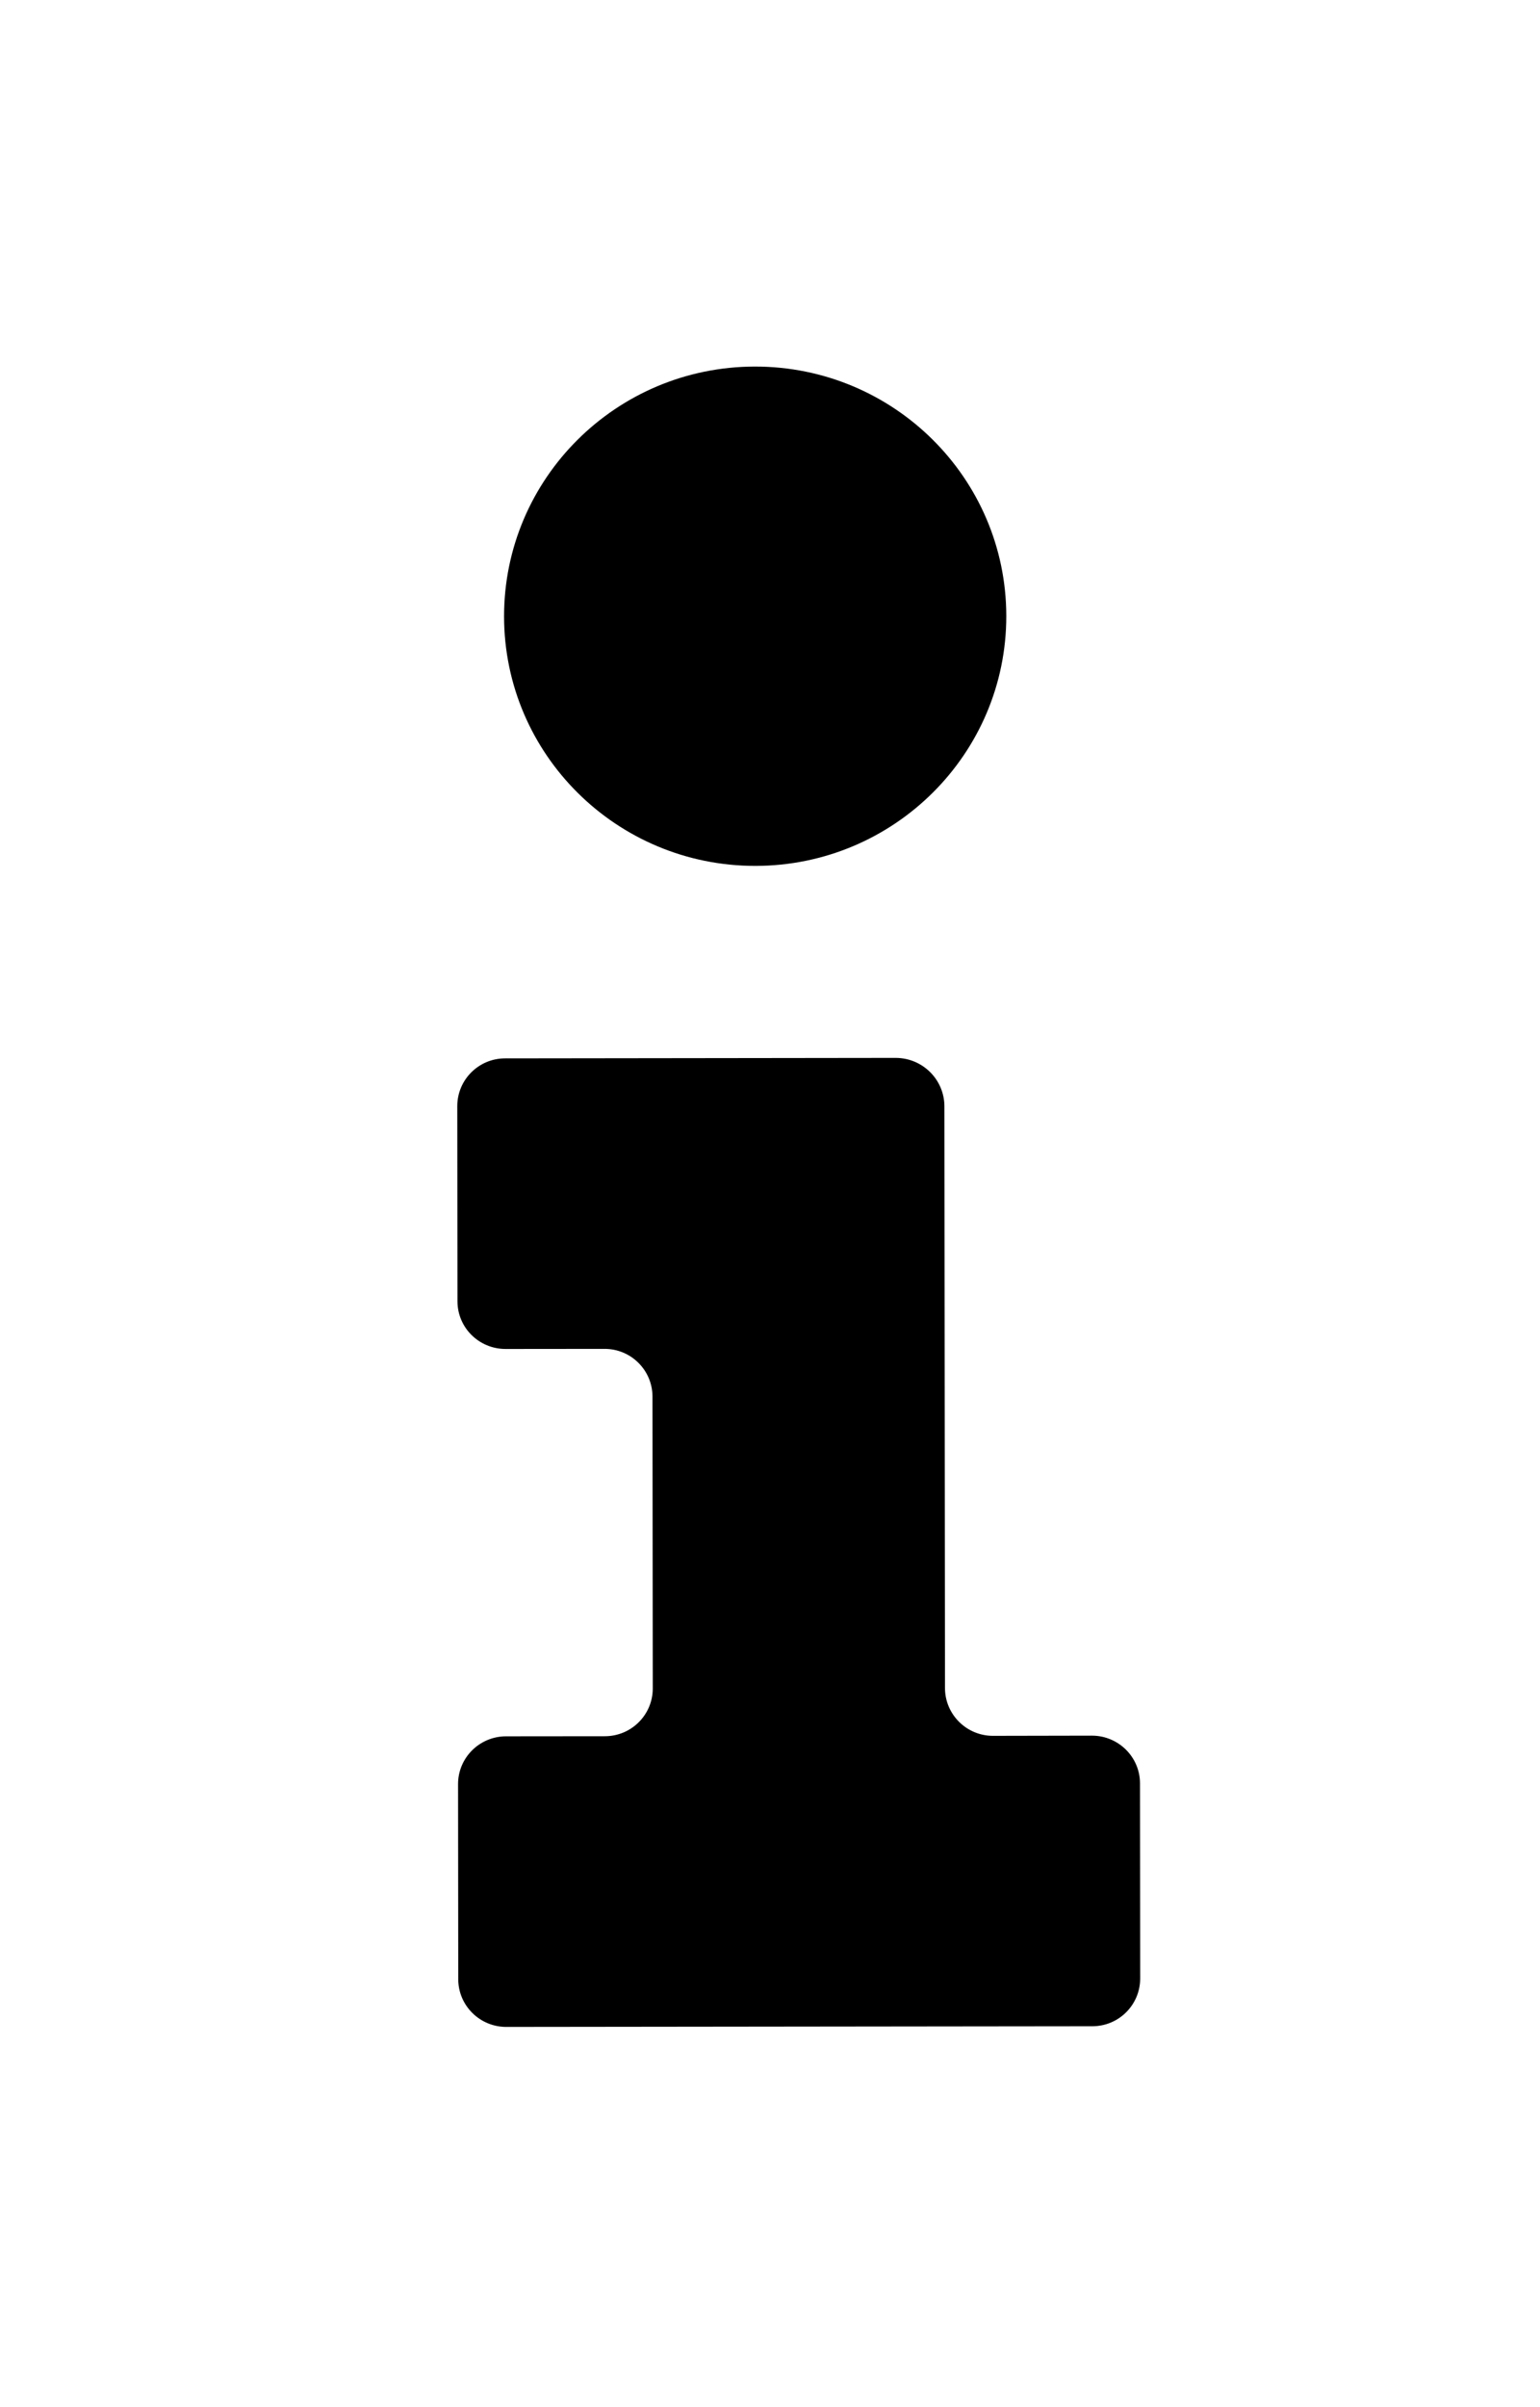 <?xml version="1.0" encoding="UTF-8"?>
<svg viewBox="0 0 16 25" version="1.1" xmlns="http://www.w3.org/2000/svg" xmlns:xlink="http://www.w3.org/1999/xlink">
    <!-- Generator: Sketch 47.1 (45422) - http://www.bohemiancoding.com/sketch -->
    <title>Fill 1</title>
    <desc>Created with Sketch.</desc>
    <defs>
        <filter x="-2.2%" y="-0.7%" width="104.4%" height="102.0%" filterUnits="objectBoundingBox" id="filter-1">
            <feOffset dx="0" dy="2" in="SourceAlpha" result="shadowOffsetOuter1"></feOffset>
            <feGaussianBlur stdDeviation="2" in="shadowOffsetOuter1" result="shadowBlurOuter1"></feGaussianBlur>
            <feColorMatrix values="0 0 0 0 0   0 0 0 0 0   0 0 0 0 0  0 0 0 0.2 0" type="matrix" in="shadowBlurOuter1" result="shadowMatrixOuter1"></feColorMatrix>
            <feMerge>
                <feMergeNode in="shadowMatrixOuter1"></feMergeNode>
                <feMergeNode in="SourceGraphic"></feMergeNode>
            </feMerge>
        </filter>
    </defs>
    <g id="Mobile" stroke="none" stroke-width="1" fill="none" fill-rule="evenodd">
        <g id="01" transform="translate(-29, -746)" fill="#000000">
            <g id="Info" filter="url(#filter-1)" transform="translate(0, 489)">
                <g id="What-kind-of-Orgs" transform="translate(15, 246)">
                    <g id="Icon">
                        <path d="M21.843,12.807 C20.402,12.809 19.236,13.971 19.237,15.403 C19.239,16.835 20.408,17.994 21.849,17.993 C23.289,17.991 24.456,16.829 24.455,15.397 C24.453,13.965 23.284,12.806 21.843,12.807 M23.305,19.987 L19.248,19.992 C18.973,19.992 18.751,20.214 18.751,20.488 L18.753,22.515 C18.753,22.789 18.977,23.01 19.252,23.01 L20.28,23.009 C20.555,23.008 20.778,23.23 20.779,23.503 L20.782,26.536 C20.782,26.81 20.559,27.032 20.284,27.032 L19.256,27.033 C18.981,27.034 18.759,27.256 18.759,27.529 L18.761,29.557 C18.762,29.83 18.985,30.051 19.26,30.051 L25.349,30.044 C25.624,30.044 25.846,29.822 25.846,29.548 L25.844,27.521 C25.844,27.248 25.62,27.026 25.345,27.026 L24.317,27.028 C24.042,27.028 23.819,26.806 23.818,26.533 L23.812,20.489 C23.811,20.212 23.585,19.987 23.305,19.987" id="Fill-1"></path>
                    </g>
                </g>
            </g>
        </g>
    </g>
</svg>
